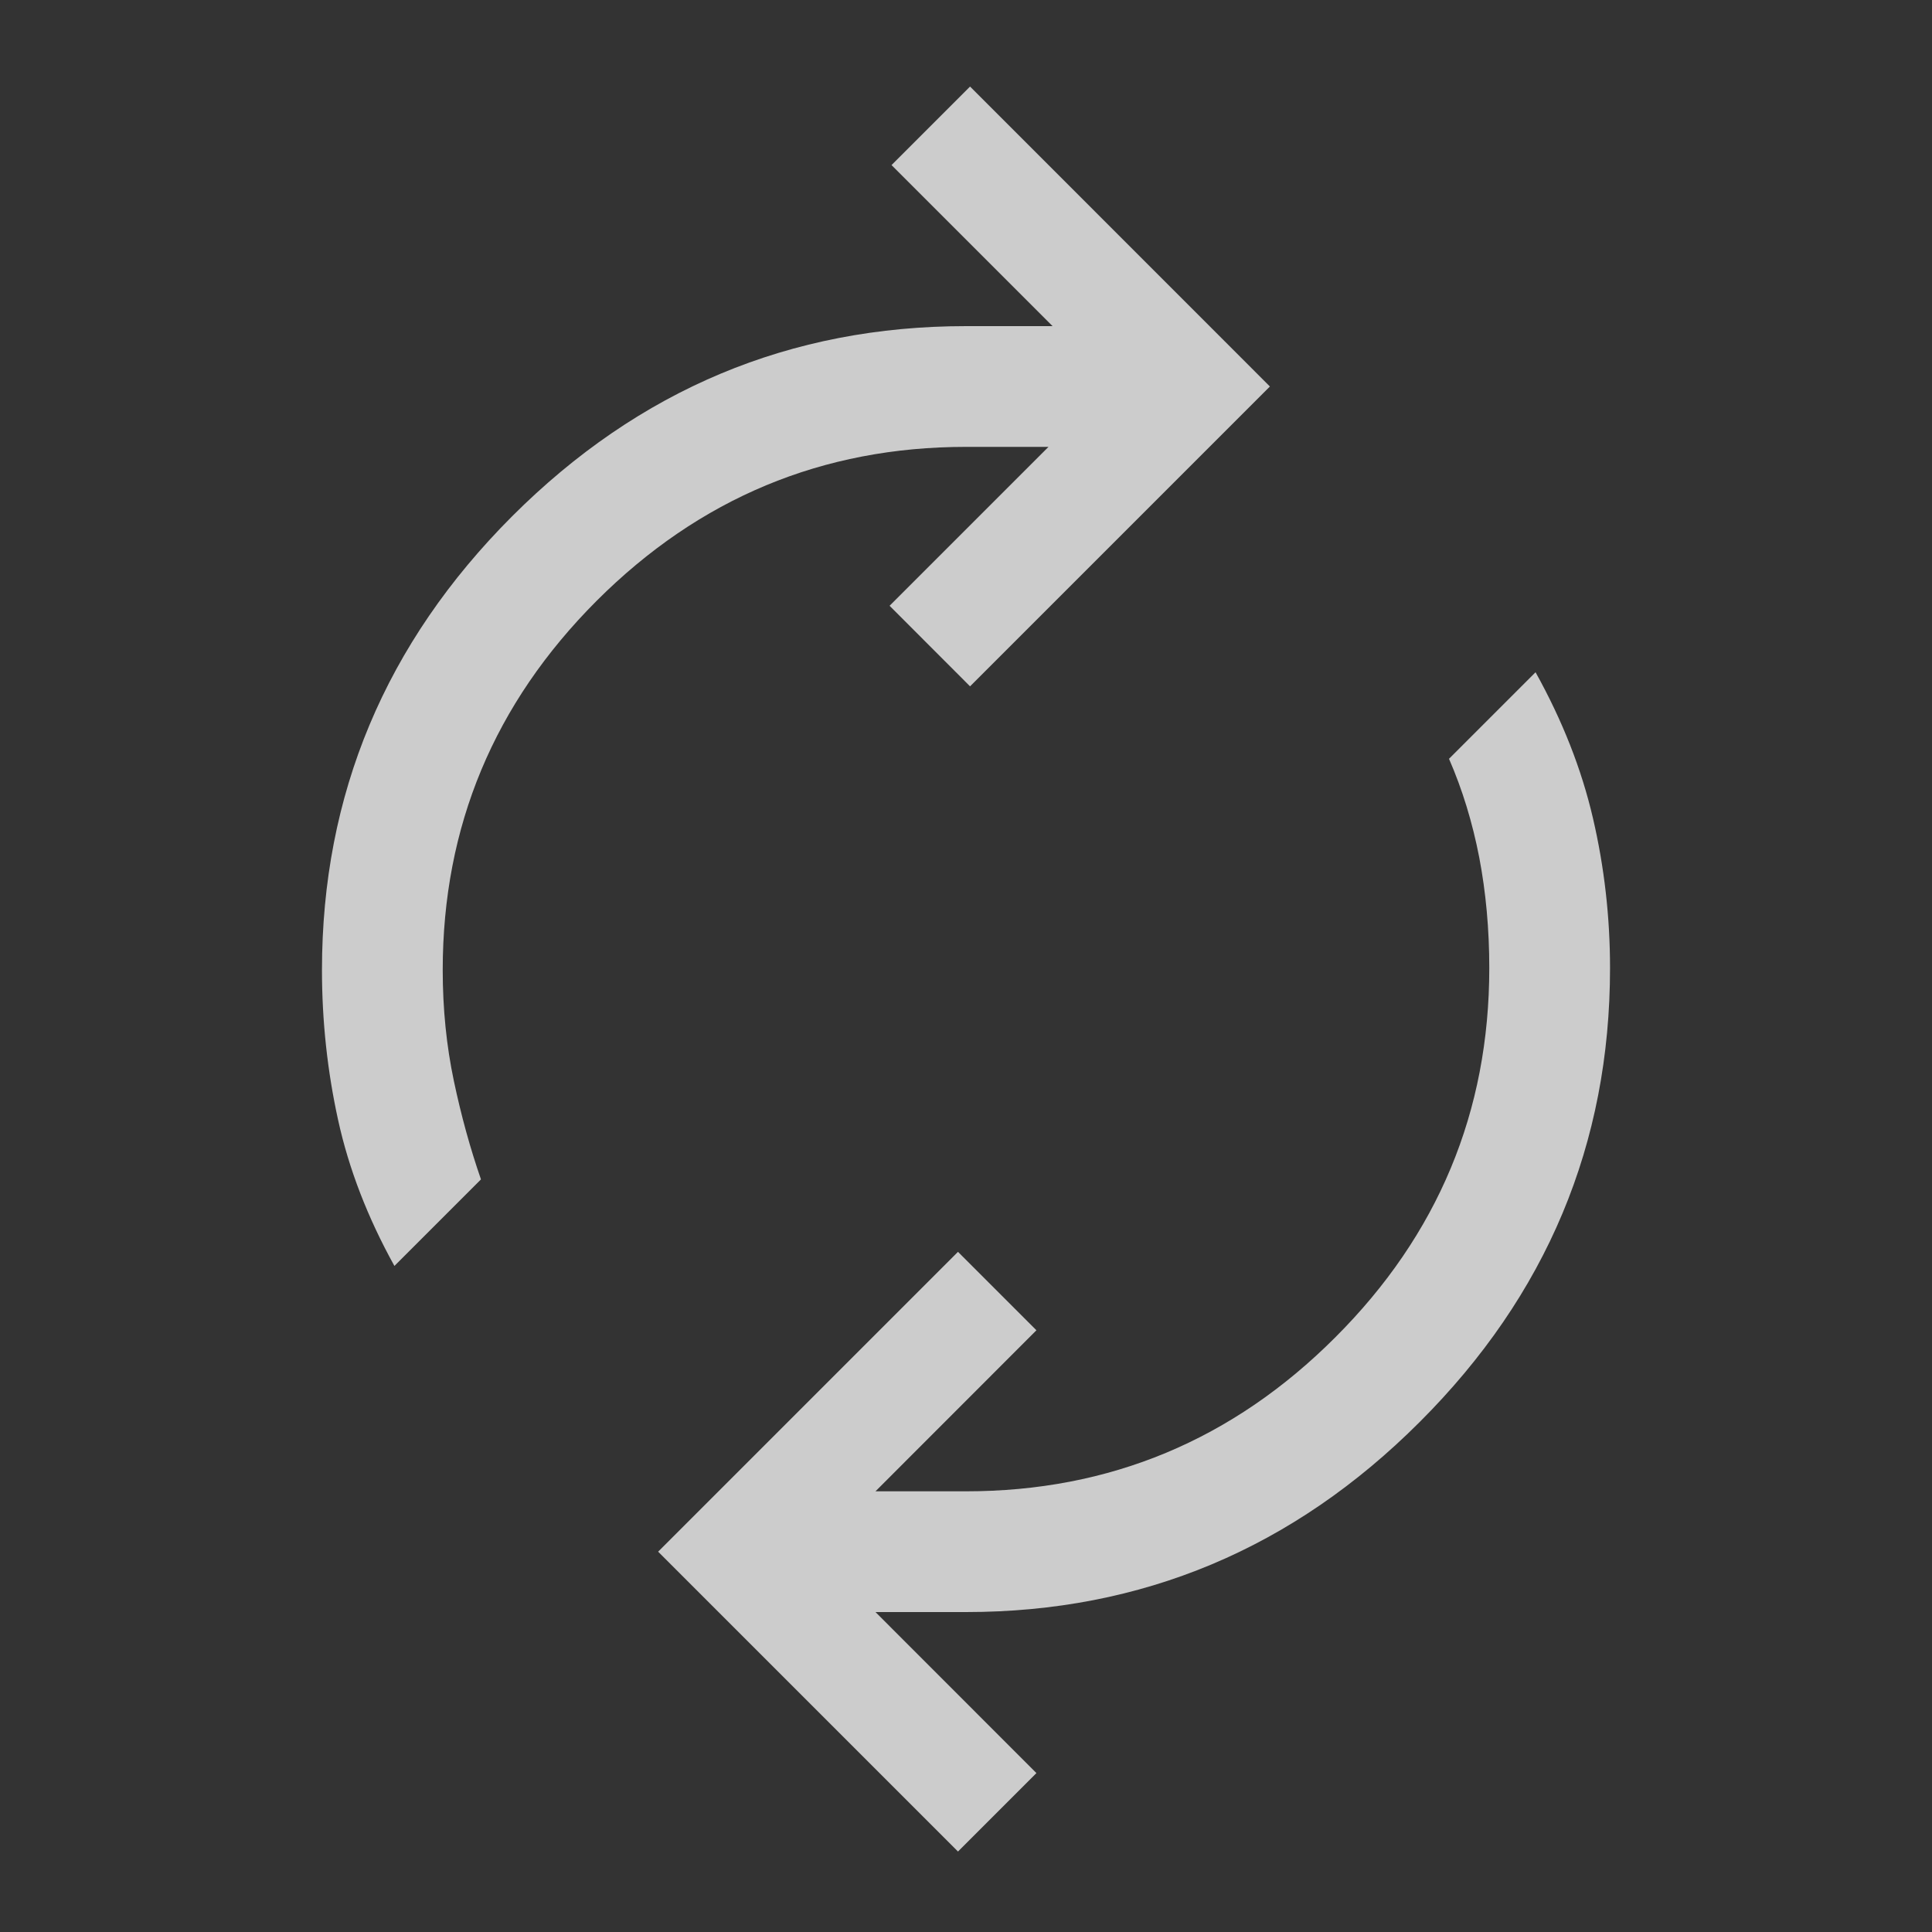 <svg width="20" height="20" viewBox="0 0 20 20" fill="none" xmlns="http://www.w3.org/2000/svg">
<rect x="0" y="0" width="20" height="20" fill="#333333" stroke="none"/>
<path d="M4.083 13.105C3.806 12.605 3.611 12.101 3.5 11.594C3.389 11.088 3.333 10.57 3.333 10.042C3.333 8.223 3.99 6.657 5.302 5.344C6.615 4.032 8.181 3.376 10 3.376H10.896L9.229 1.709L10.042 0.896L13.146 4.001L10.042 7.105L9.209 6.271L10.854 4.626H10C8.514 4.626 7.24 5.157 6.177 6.219C5.115 7.282 4.583 8.556 4.583 10.042C4.583 10.445 4.622 10.827 4.698 11.188C4.774 11.549 4.868 11.889 4.979 12.209L4.083 13.105ZM9.917 19.167L6.813 16.063L9.917 12.959L10.729 13.771L9.063 15.438H10C11.486 15.438 12.761 14.907 13.823 13.844C14.886 12.782 15.417 11.508 15.417 10.021C15.417 9.619 15.382 9.237 15.313 8.876C15.243 8.515 15.139 8.174 15 7.855L15.896 6.959C16.174 7.459 16.372 7.962 16.49 8.469C16.608 8.976 16.667 9.494 16.667 10.021C16.667 11.841 16.011 13.407 14.698 14.719C13.386 16.032 11.82 16.688 10 16.688H9.063L10.729 18.355L9.917 19.167Z" fill="white" fill-opacity="0.75"/>
</svg>
